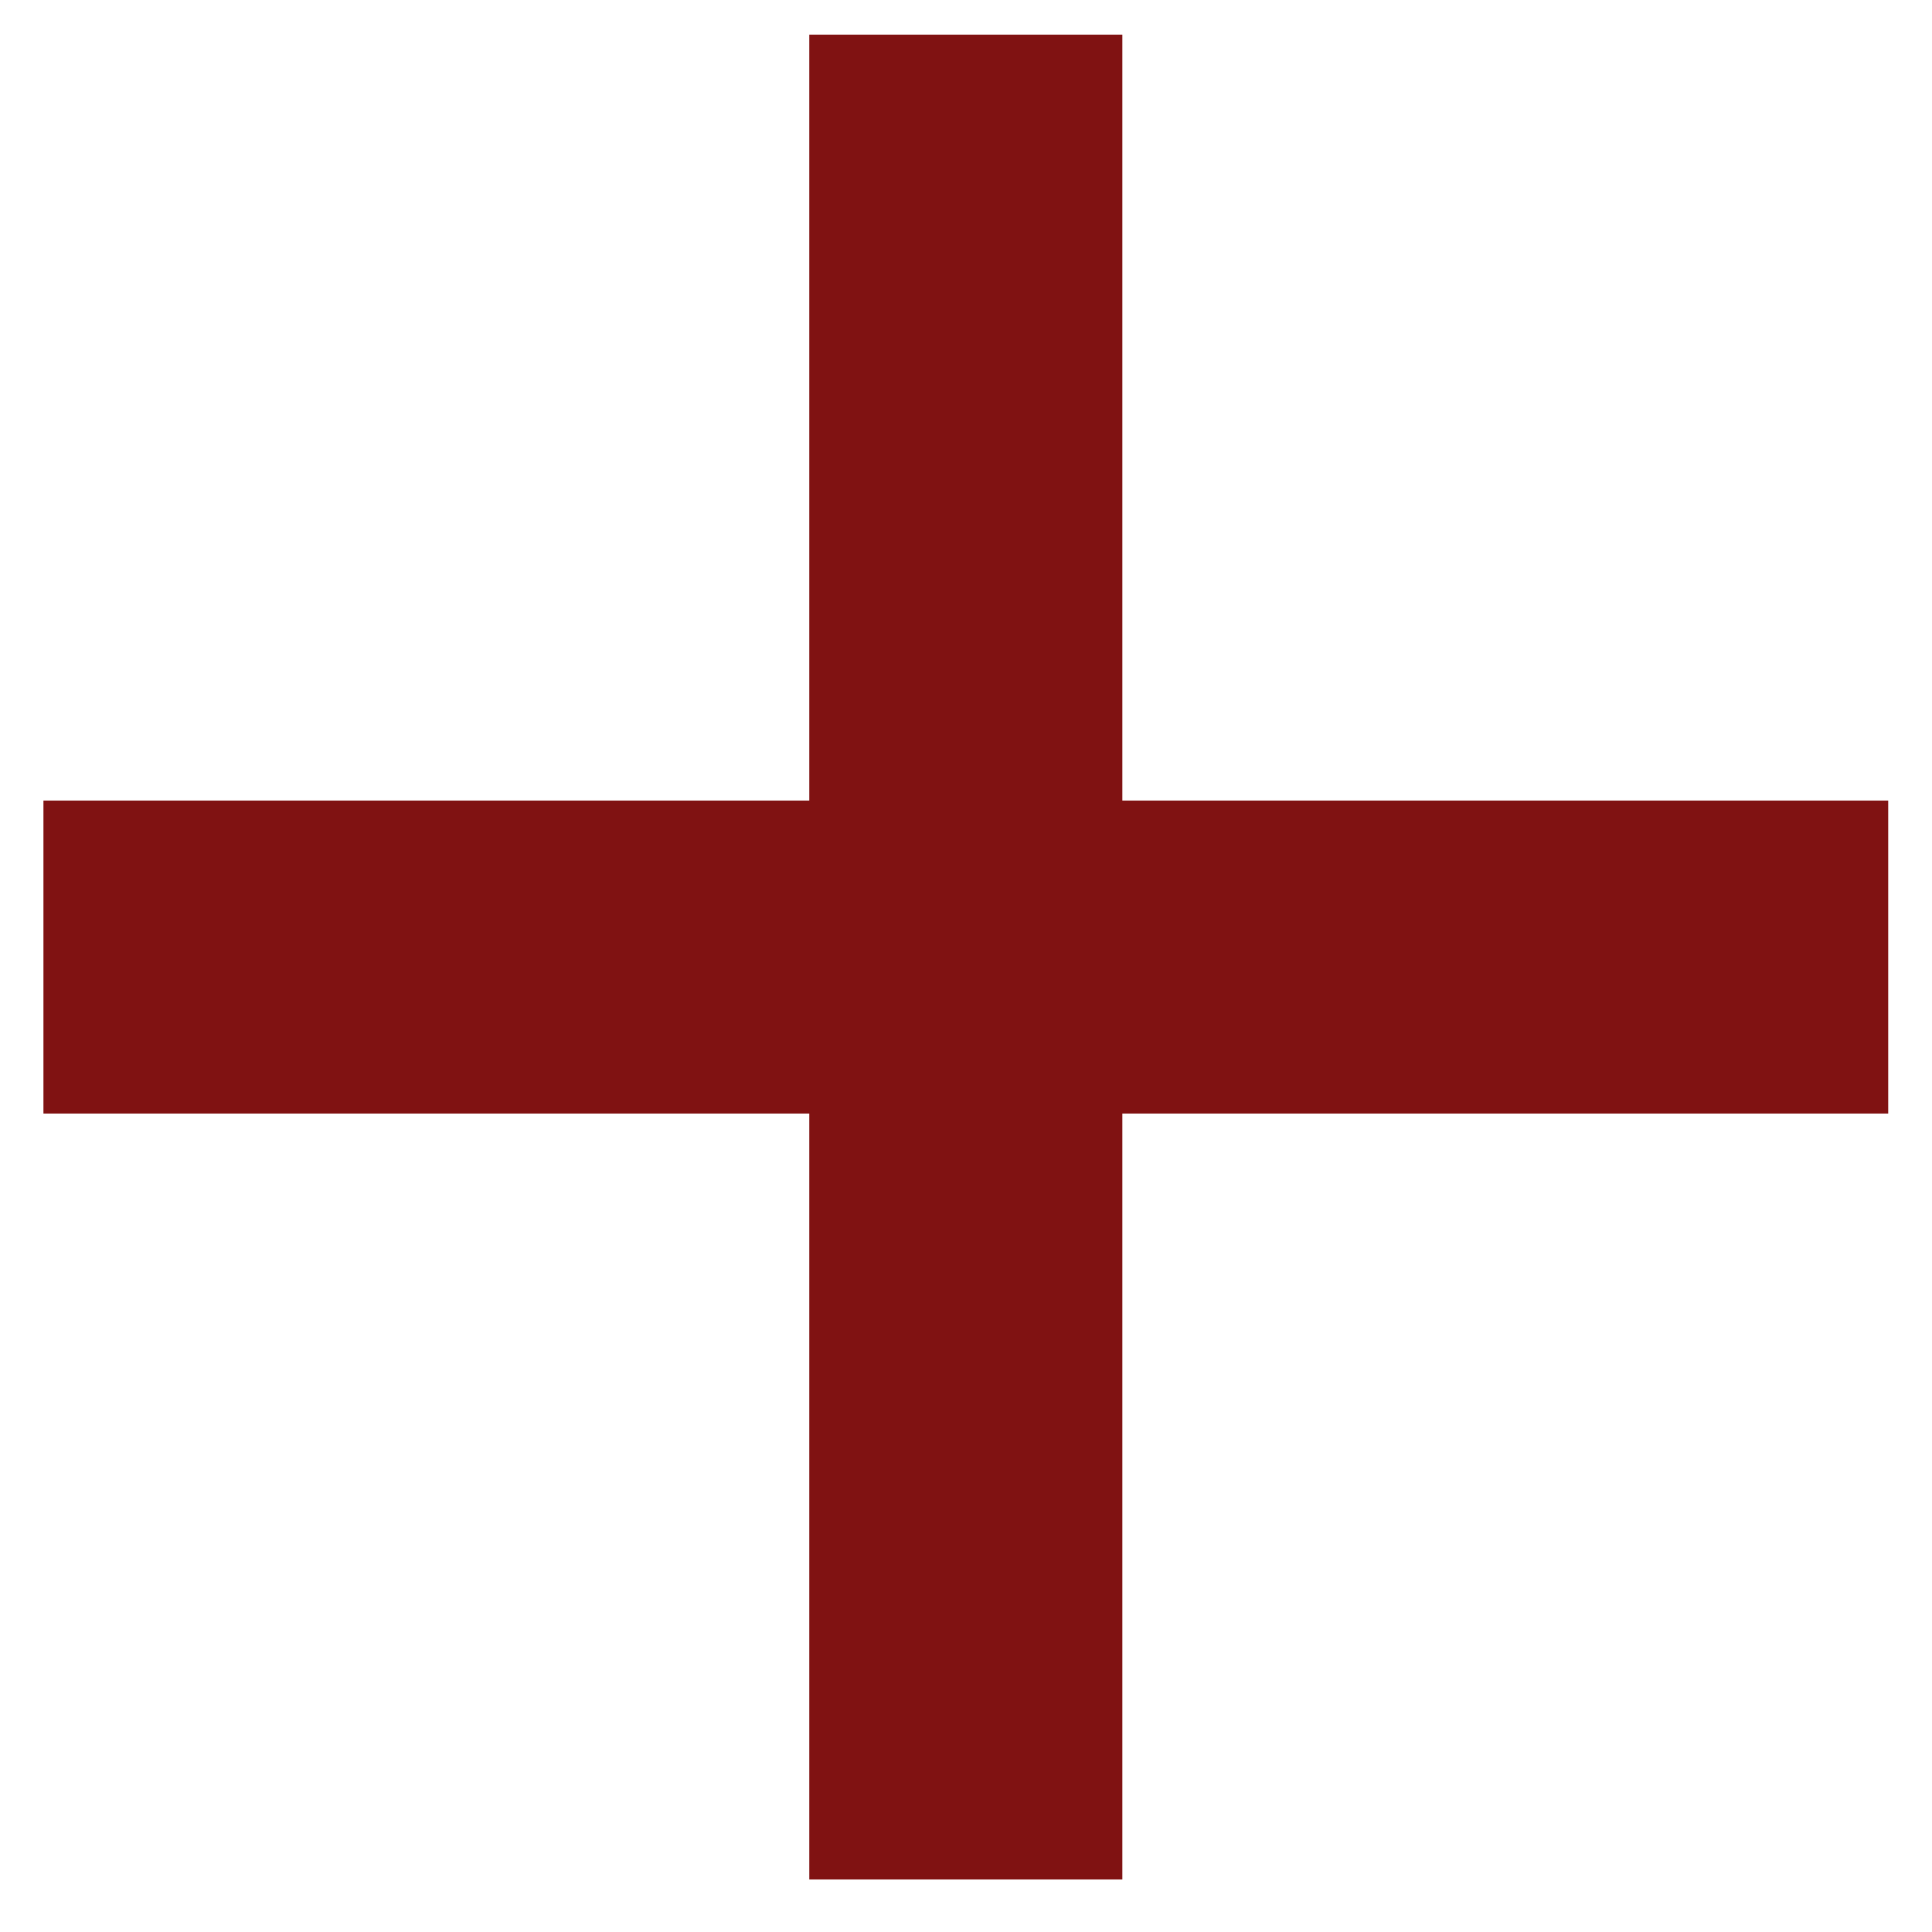 <svg width="27" height="27" viewBox="0 0 27 27" fill="none" xmlns="http://www.w3.org/2000/svg">
<path d="M11.31 26.266V0.484H15.685V26.266H11.31ZM0.607 15.562V11.188H26.388V15.562H0.607Z" fill="#801212"/>
</svg>
